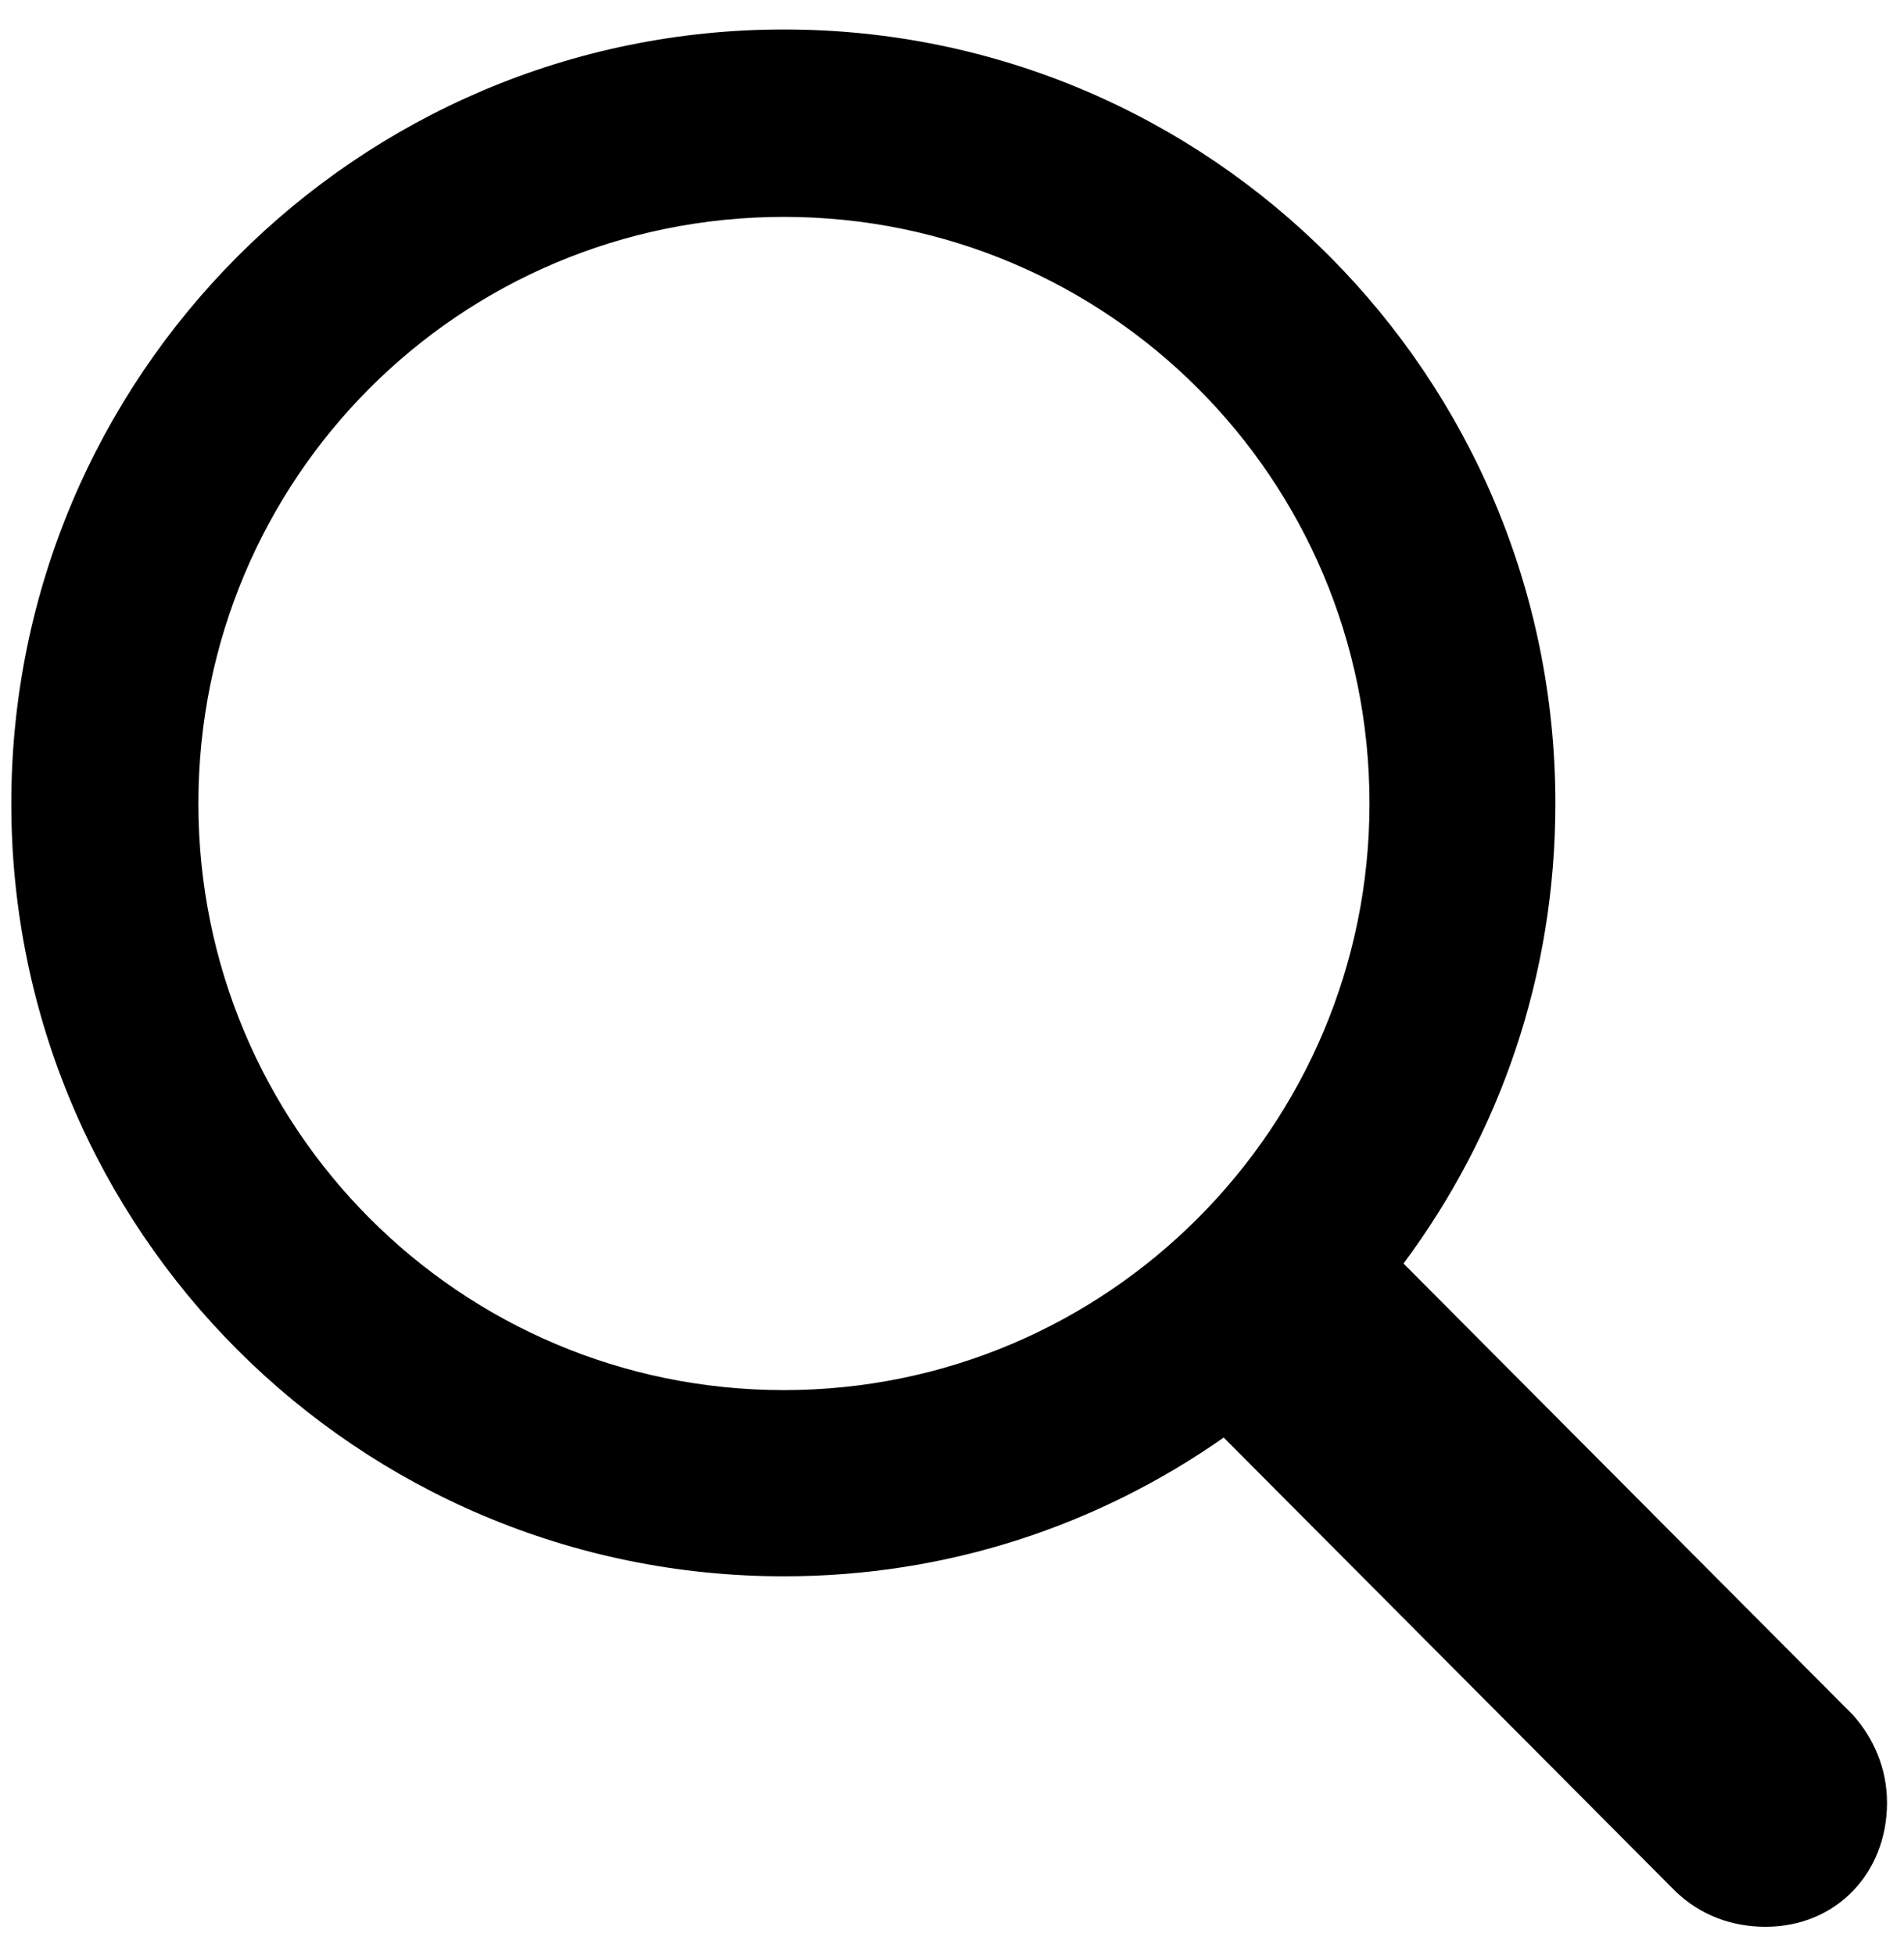 <?xml version="1.0" encoding="UTF-8" standalone="no"?>
<!DOCTYPE svg PUBLIC "-//W3C//DTD SVG 1.1//EN" "http://www.w3.org/Graphics/SVG/1.1/DTD/svg11.dtd">
<svg width="100%" height="100%" viewBox="0 0 76 78" version="1.1" xmlns="http://www.w3.org/2000/svg" xmlns:xlink="http://www.w3.org/1999/xlink" xml:space="preserve" xmlns:serif="http://www.serif.com/" style="fill-rule:evenodd;clip-rule:evenodd;stroke-linejoin:round;stroke-miterlimit:2;">
    <g transform="matrix(1,0,0,1,-614,-249)">
        <g transform="matrix(34.245,0,0,18.082,31351.5,-9912.83)">
            <g id="icon-search" transform="matrix(0.029,0,0,0.055,-897.818,566.082)">
                <path d="M8.789,-42.236C8.789,-25.098 22.705,-11.23 39.844,-11.23C46.436,-11.23 52.49,-13.281 57.52,-16.797L75.684,1.416C76.709,2.393 77.979,2.832 79.297,2.832C82.129,2.832 84.18,0.684 84.18,-2.148C84.18,-3.516 83.643,-4.736 82.813,-5.664L64.746,-23.779C68.604,-28.955 70.85,-35.303 70.85,-42.236C70.85,-59.375 56.982,-73.291 39.844,-73.291C22.705,-73.291 8.789,-59.375 8.789,-42.236ZM16.309,-42.236C16.309,-55.273 26.807,-65.772 39.844,-65.772C52.832,-65.772 63.379,-55.273 63.379,-42.236C63.379,-29.248 52.832,-18.701 39.844,-18.701C26.807,-18.701 16.309,-29.248 16.309,-42.236Z" style="fill-rule:nonzero;"/>
            </g>
        </g>
    </g>
</svg>
